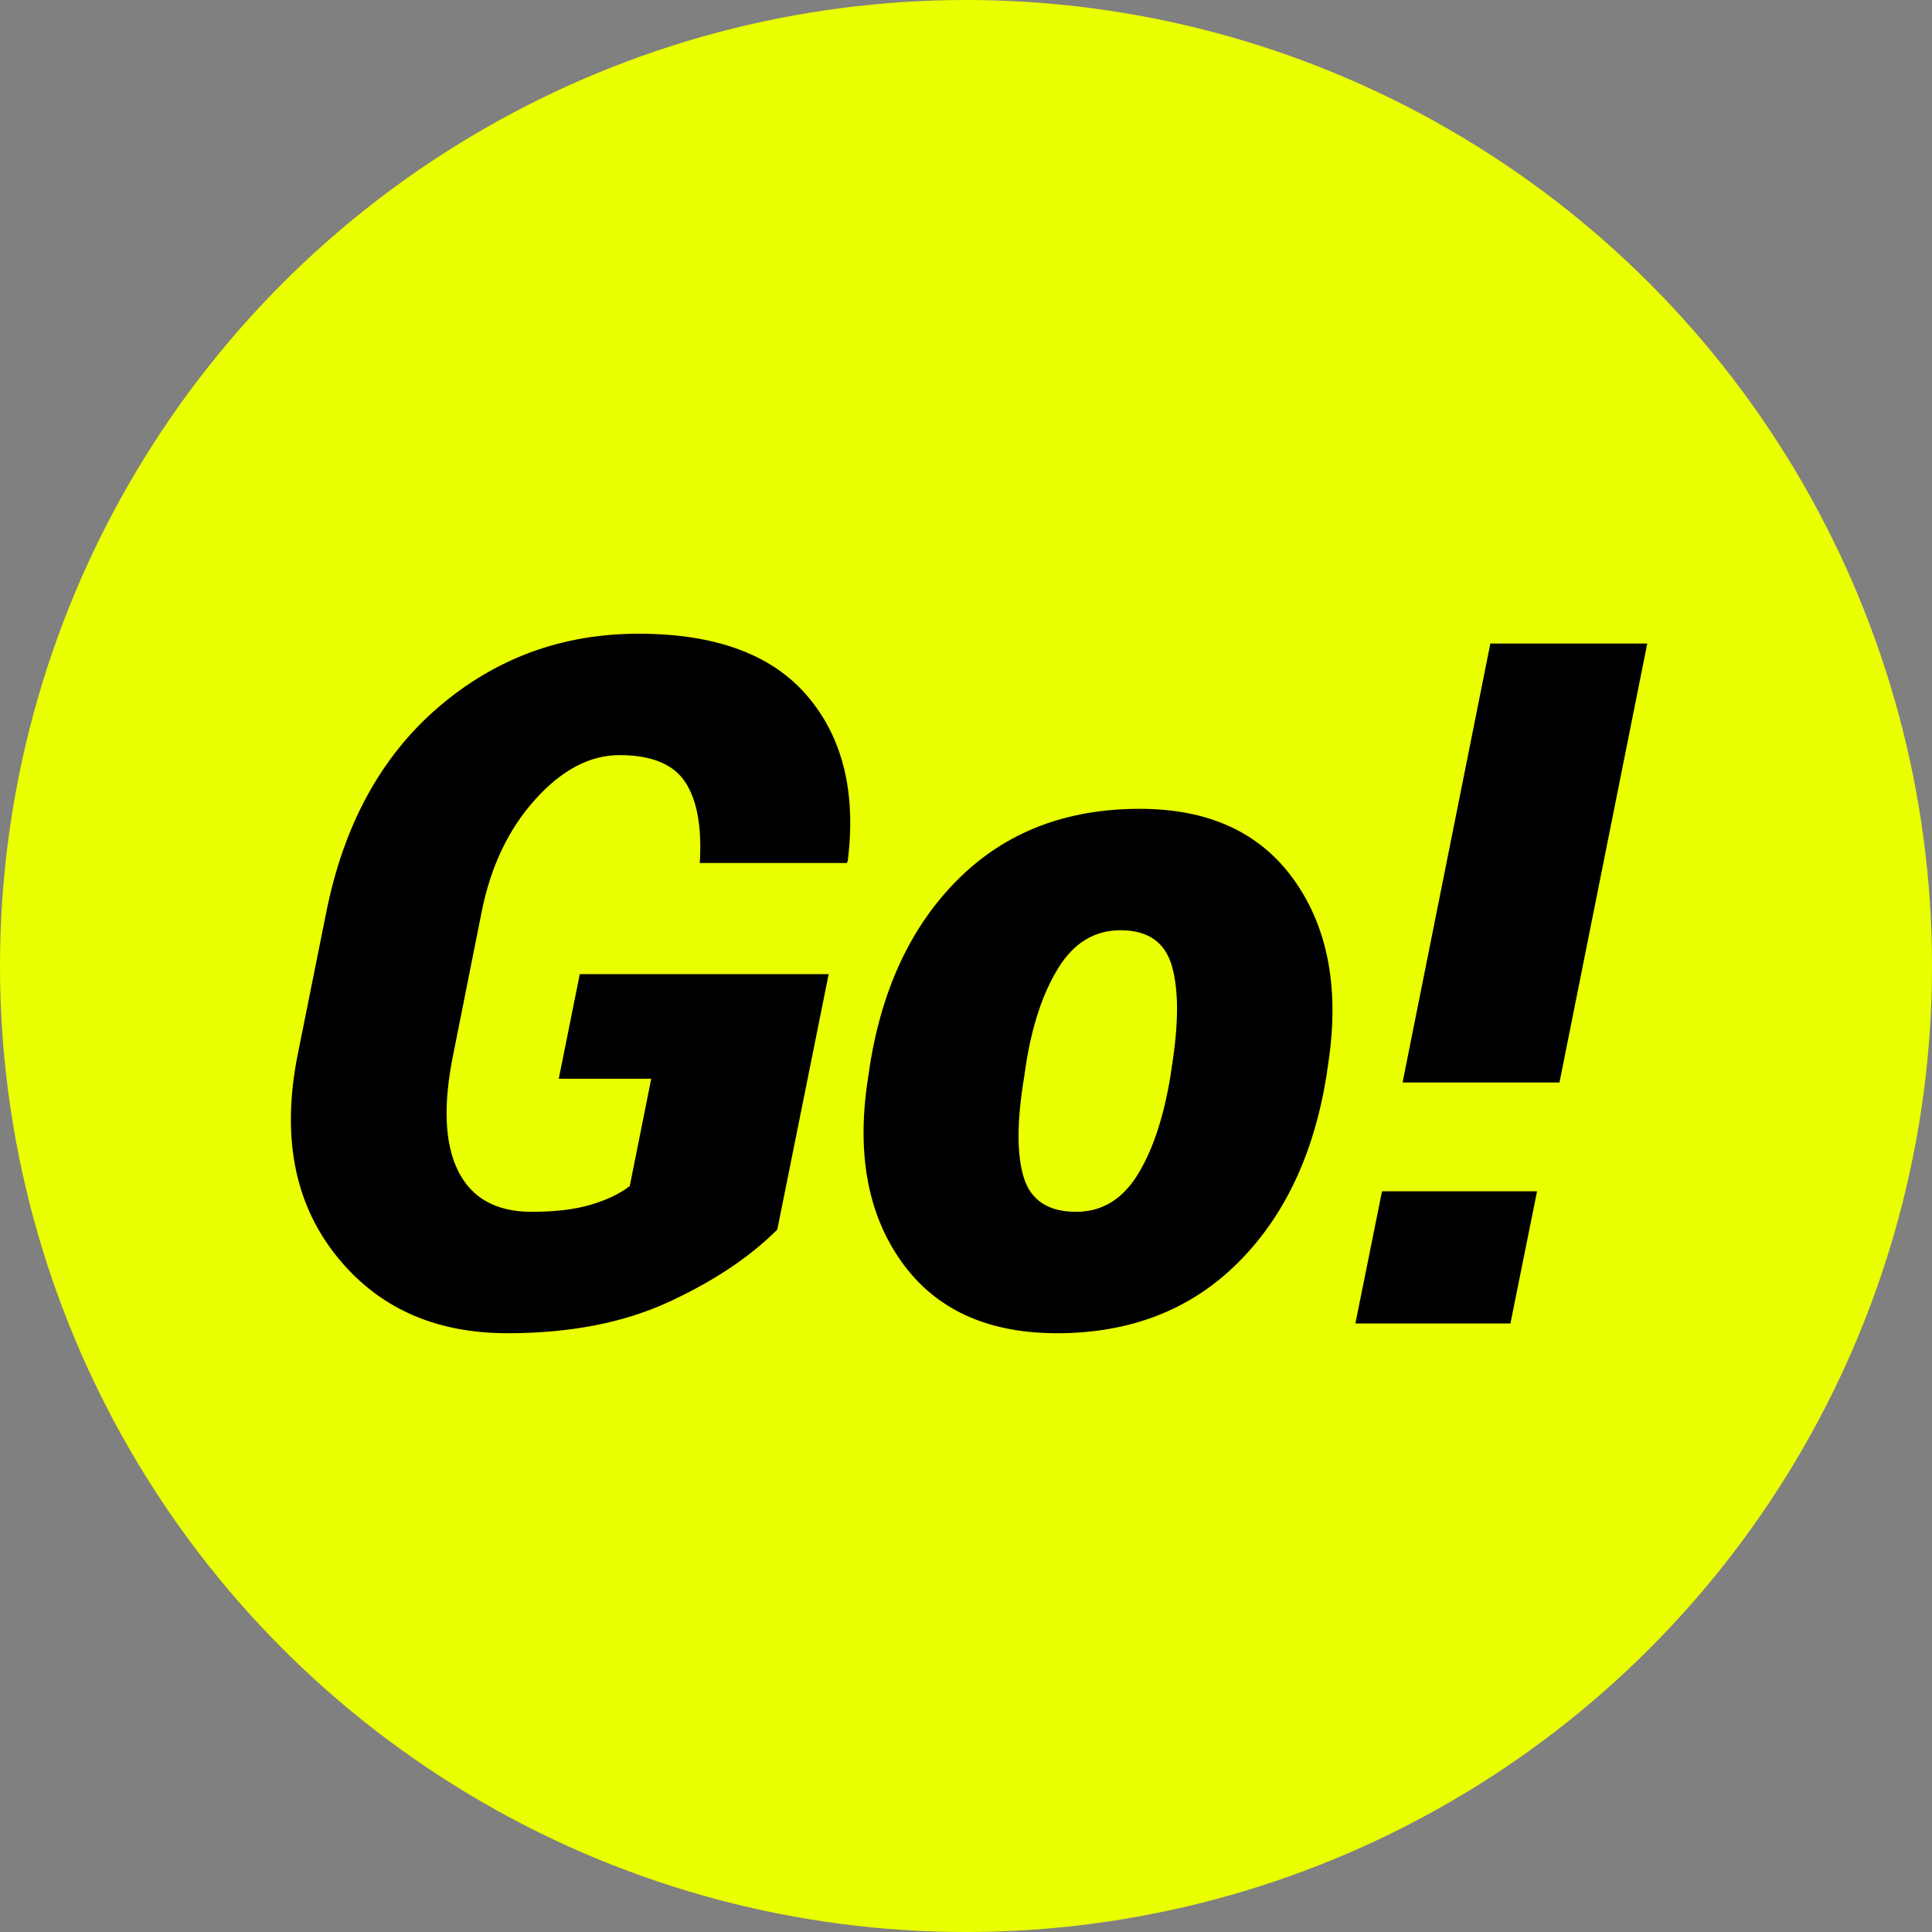 <?xml version="1.0" encoding="UTF-8"?>
<svg width="200px" height="200px" viewBox="0 0 200 200" version="1.1" xmlns="http://www.w3.org/2000/svg" xmlns:xlink="http://www.w3.org/1999/xlink">
    <rect x="0" y="0" width="200" height="200" fill="#808080" stroke="none"/>
    <!-- Generator: Sketch 48.2 (47327) - http://www.bohemiancoding.com/sketch -->
    <title>go</title>
    <desc>Created with Sketch.</desc>
    <defs></defs>
    <g id="Page-1" stroke="none" stroke-width="1" fill="none" fill-rule="evenodd">
        <g id="go">
            <circle id="Oval-Copy-3" fill="#EAFF00" cx="100" cy="100" r="100"></circle>
            <path d="M80.466,127.284 C77.598,130.152 73.836,132.657 69.179,134.801 C64.522,136.944 58.971,138.015 52.526,138.015 C44.92,138.015 38.983,135.3 34.713,129.87 C30.443,124.44 29.145,117.535 30.821,109.156 L33.77,94.461 C35.575,85.405 39.434,78.332 45.347,73.24 C51.261,68.148 58.182,65.602 66.109,65.602 C74.069,65.602 79.886,67.745 83.56,72.031 C87.234,76.317 88.636,82.005 87.766,89.095 L87.669,89.337 L72.442,89.337 C72.667,85.631 72.168,82.843 70.943,80.974 C69.719,79.105 67.447,78.17 64.127,78.17 C61.066,78.17 58.157,79.701 55.402,82.763 C52.647,85.824 50.802,89.691 49.867,94.364 L46.918,109.156 C45.855,114.377 46.024,118.397 47.426,121.217 C48.828,124.037 51.366,125.447 55.04,125.447 C57.457,125.447 59.487,125.205 61.13,124.722 C62.774,124.238 64.127,123.594 65.191,122.788 L67.415,111.67 L57.843,111.67 L60.019,100.842 L85.784,100.842 L80.466,127.284 Z M90.038,110.365 C91.327,102.211 94.404,95.734 99.271,90.932 C104.137,86.13 110.373,83.729 117.978,83.729 C125.197,83.729 130.554,86.227 134.051,91.222 C137.548,96.217 138.684,102.598 137.459,110.365 L137.314,111.38 C135.993,119.565 132.899,126.051 128.033,130.837 C123.166,135.622 116.963,138.015 109.422,138.015 C102.171,138.015 96.789,135.526 93.276,130.547 C89.764,125.568 88.636,119.179 89.893,111.38 L90.038,110.365 Z M106.038,111.38 C105.265,115.956 105.24,119.445 105.966,121.845 C106.691,124.246 108.503,125.447 111.404,125.447 C114.046,125.447 116.157,124.182 117.736,121.652 C119.315,119.122 120.459,115.698 121.168,111.38 L121.313,110.365 C122.022,105.917 122.022,102.461 121.313,99.996 C120.604,97.531 118.832,96.298 115.996,96.298 C113.321,96.298 111.178,97.595 109.567,100.189 C107.956,102.783 106.828,106.175 106.183,110.365 L106.038,111.38 Z M161.436,112.057 L145.193,112.057 L154.281,66.617 L170.523,66.617 L161.436,112.057 Z M156.36,137 L140.311,137 L143.066,123.32 L159.115,123.32 L156.36,137 Z" id="Go!" fill="#000000"></path>
        </g>
    </g>
</svg>